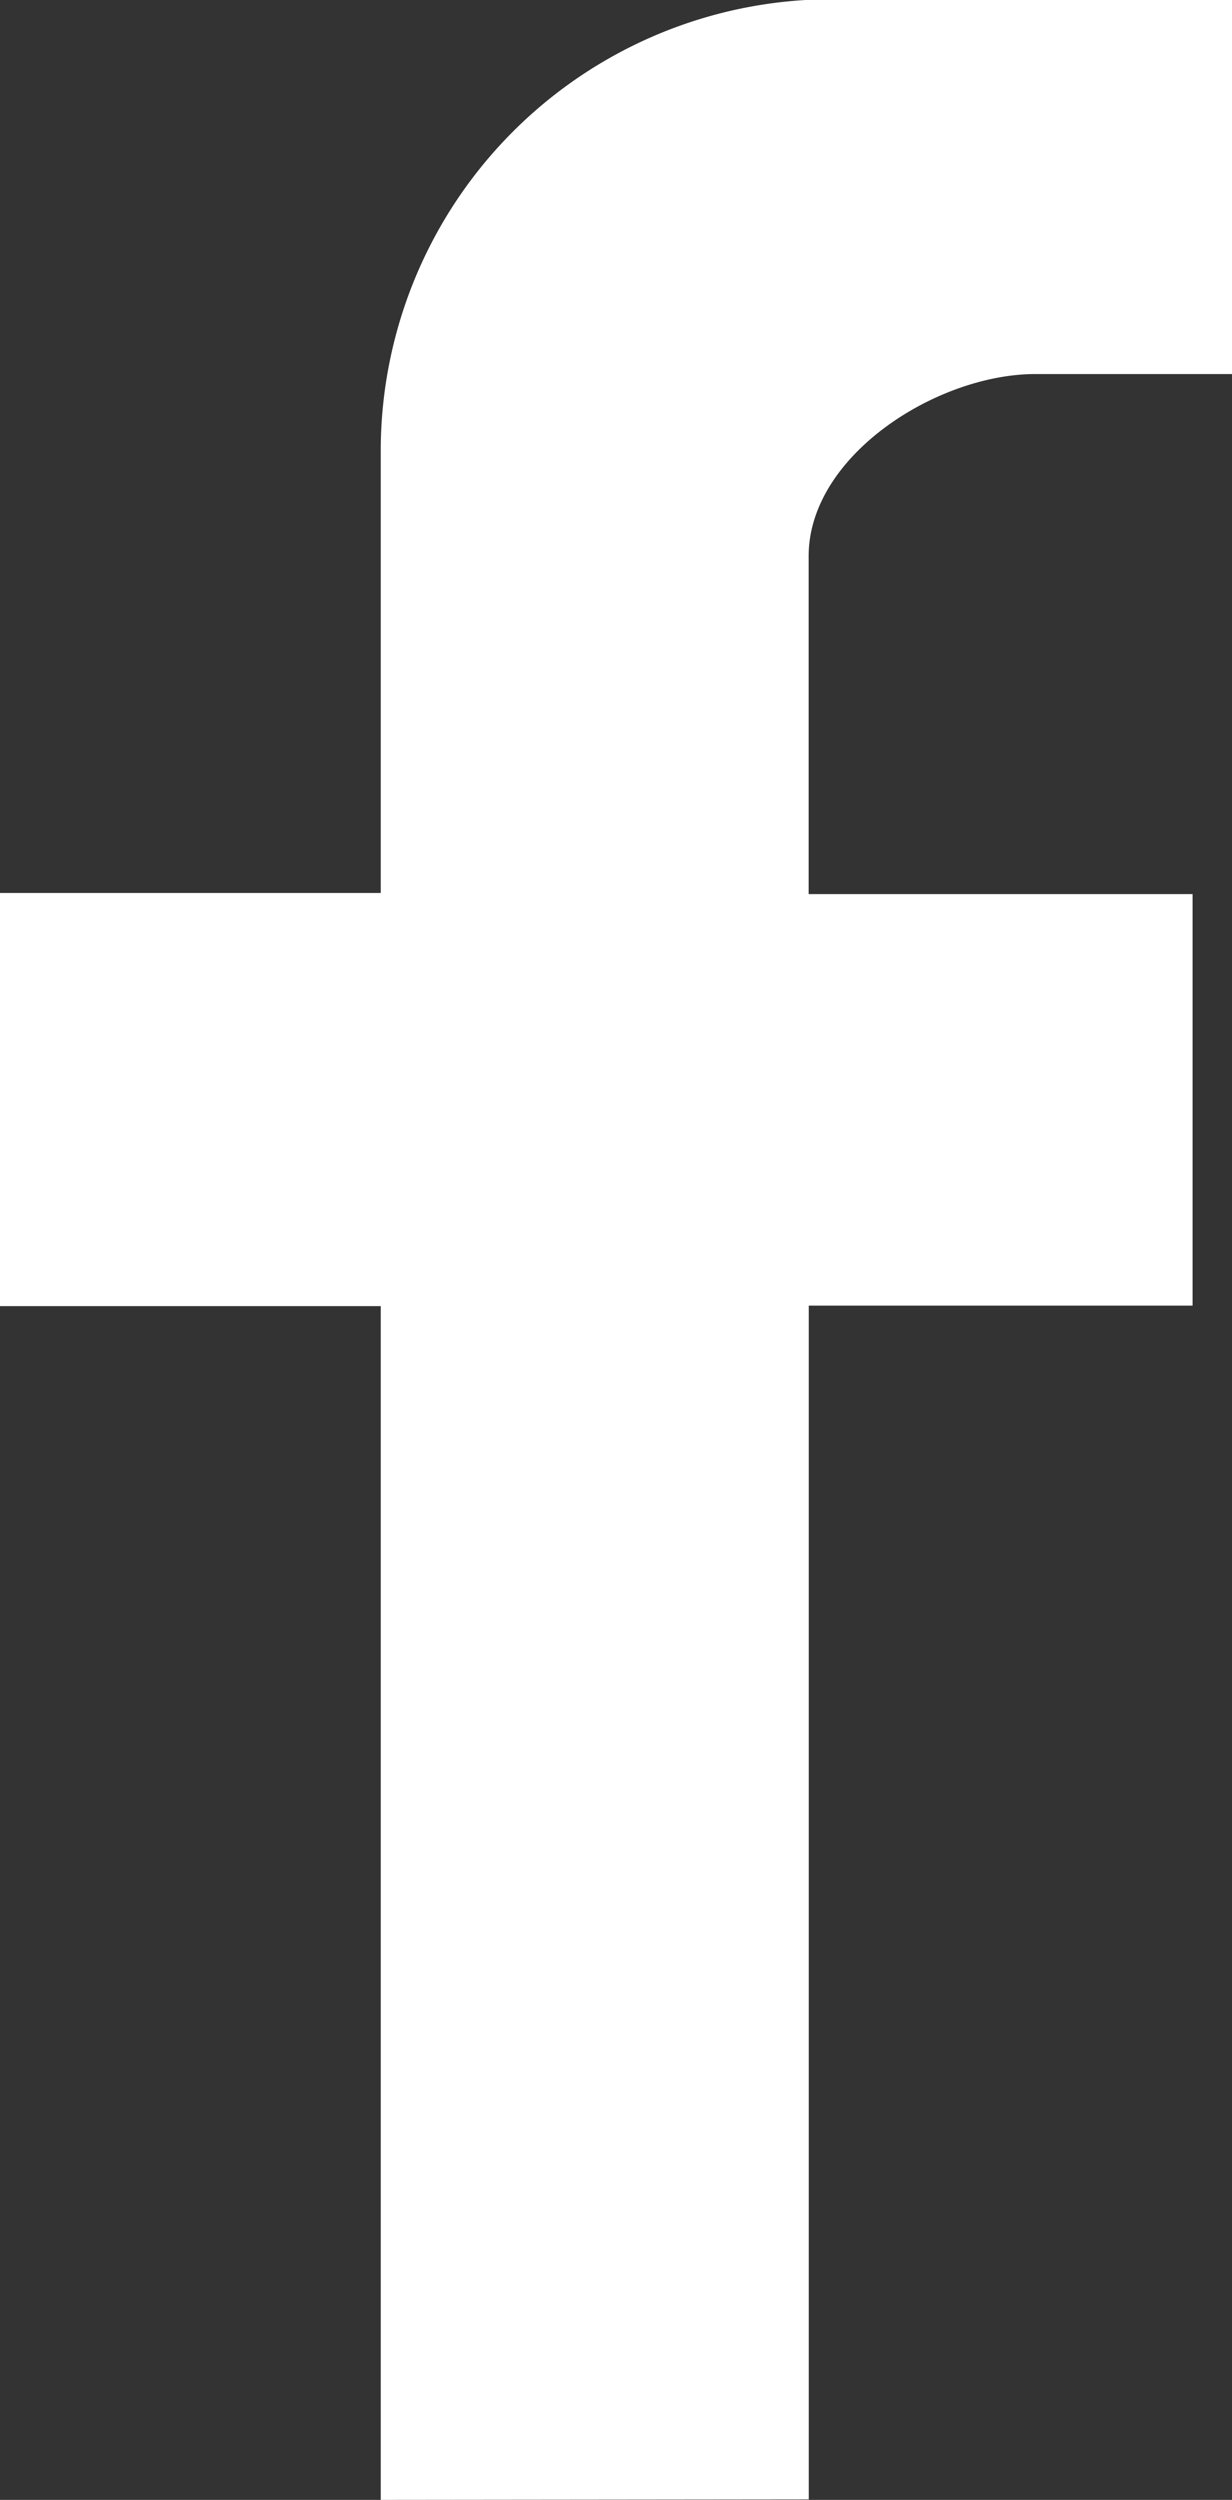 <svg xmlns="http://www.w3.org/2000/svg" width="10.063" height="20.411" viewBox="0 0 10.063 20.411">
  <rect x="0" y="0" width="10.063" height="20.411" fill="#333333" stroke="none"/>
  <g id="sns_facebook" transform="translate(-33.2 -15.5)">
    <g id="그룹_22" data-name="그룹 22" transform="translate(33.2 15.5)">
      <path id="패스_57" data-name="패스 57" d="M36.31,35.911V26.164H33.2V22.791h3.11V19.152A3.689,3.689,0,0,1,39.78,15.5h3.483v3.054H41.656c-.8,0-1.851.664-1.851,1.487V22.8h3.136v3.36H39.806v9.747Z" transform="translate(-33.2 -15.5)" fill="#fff"/>
    </g>
  </g>
</svg>
